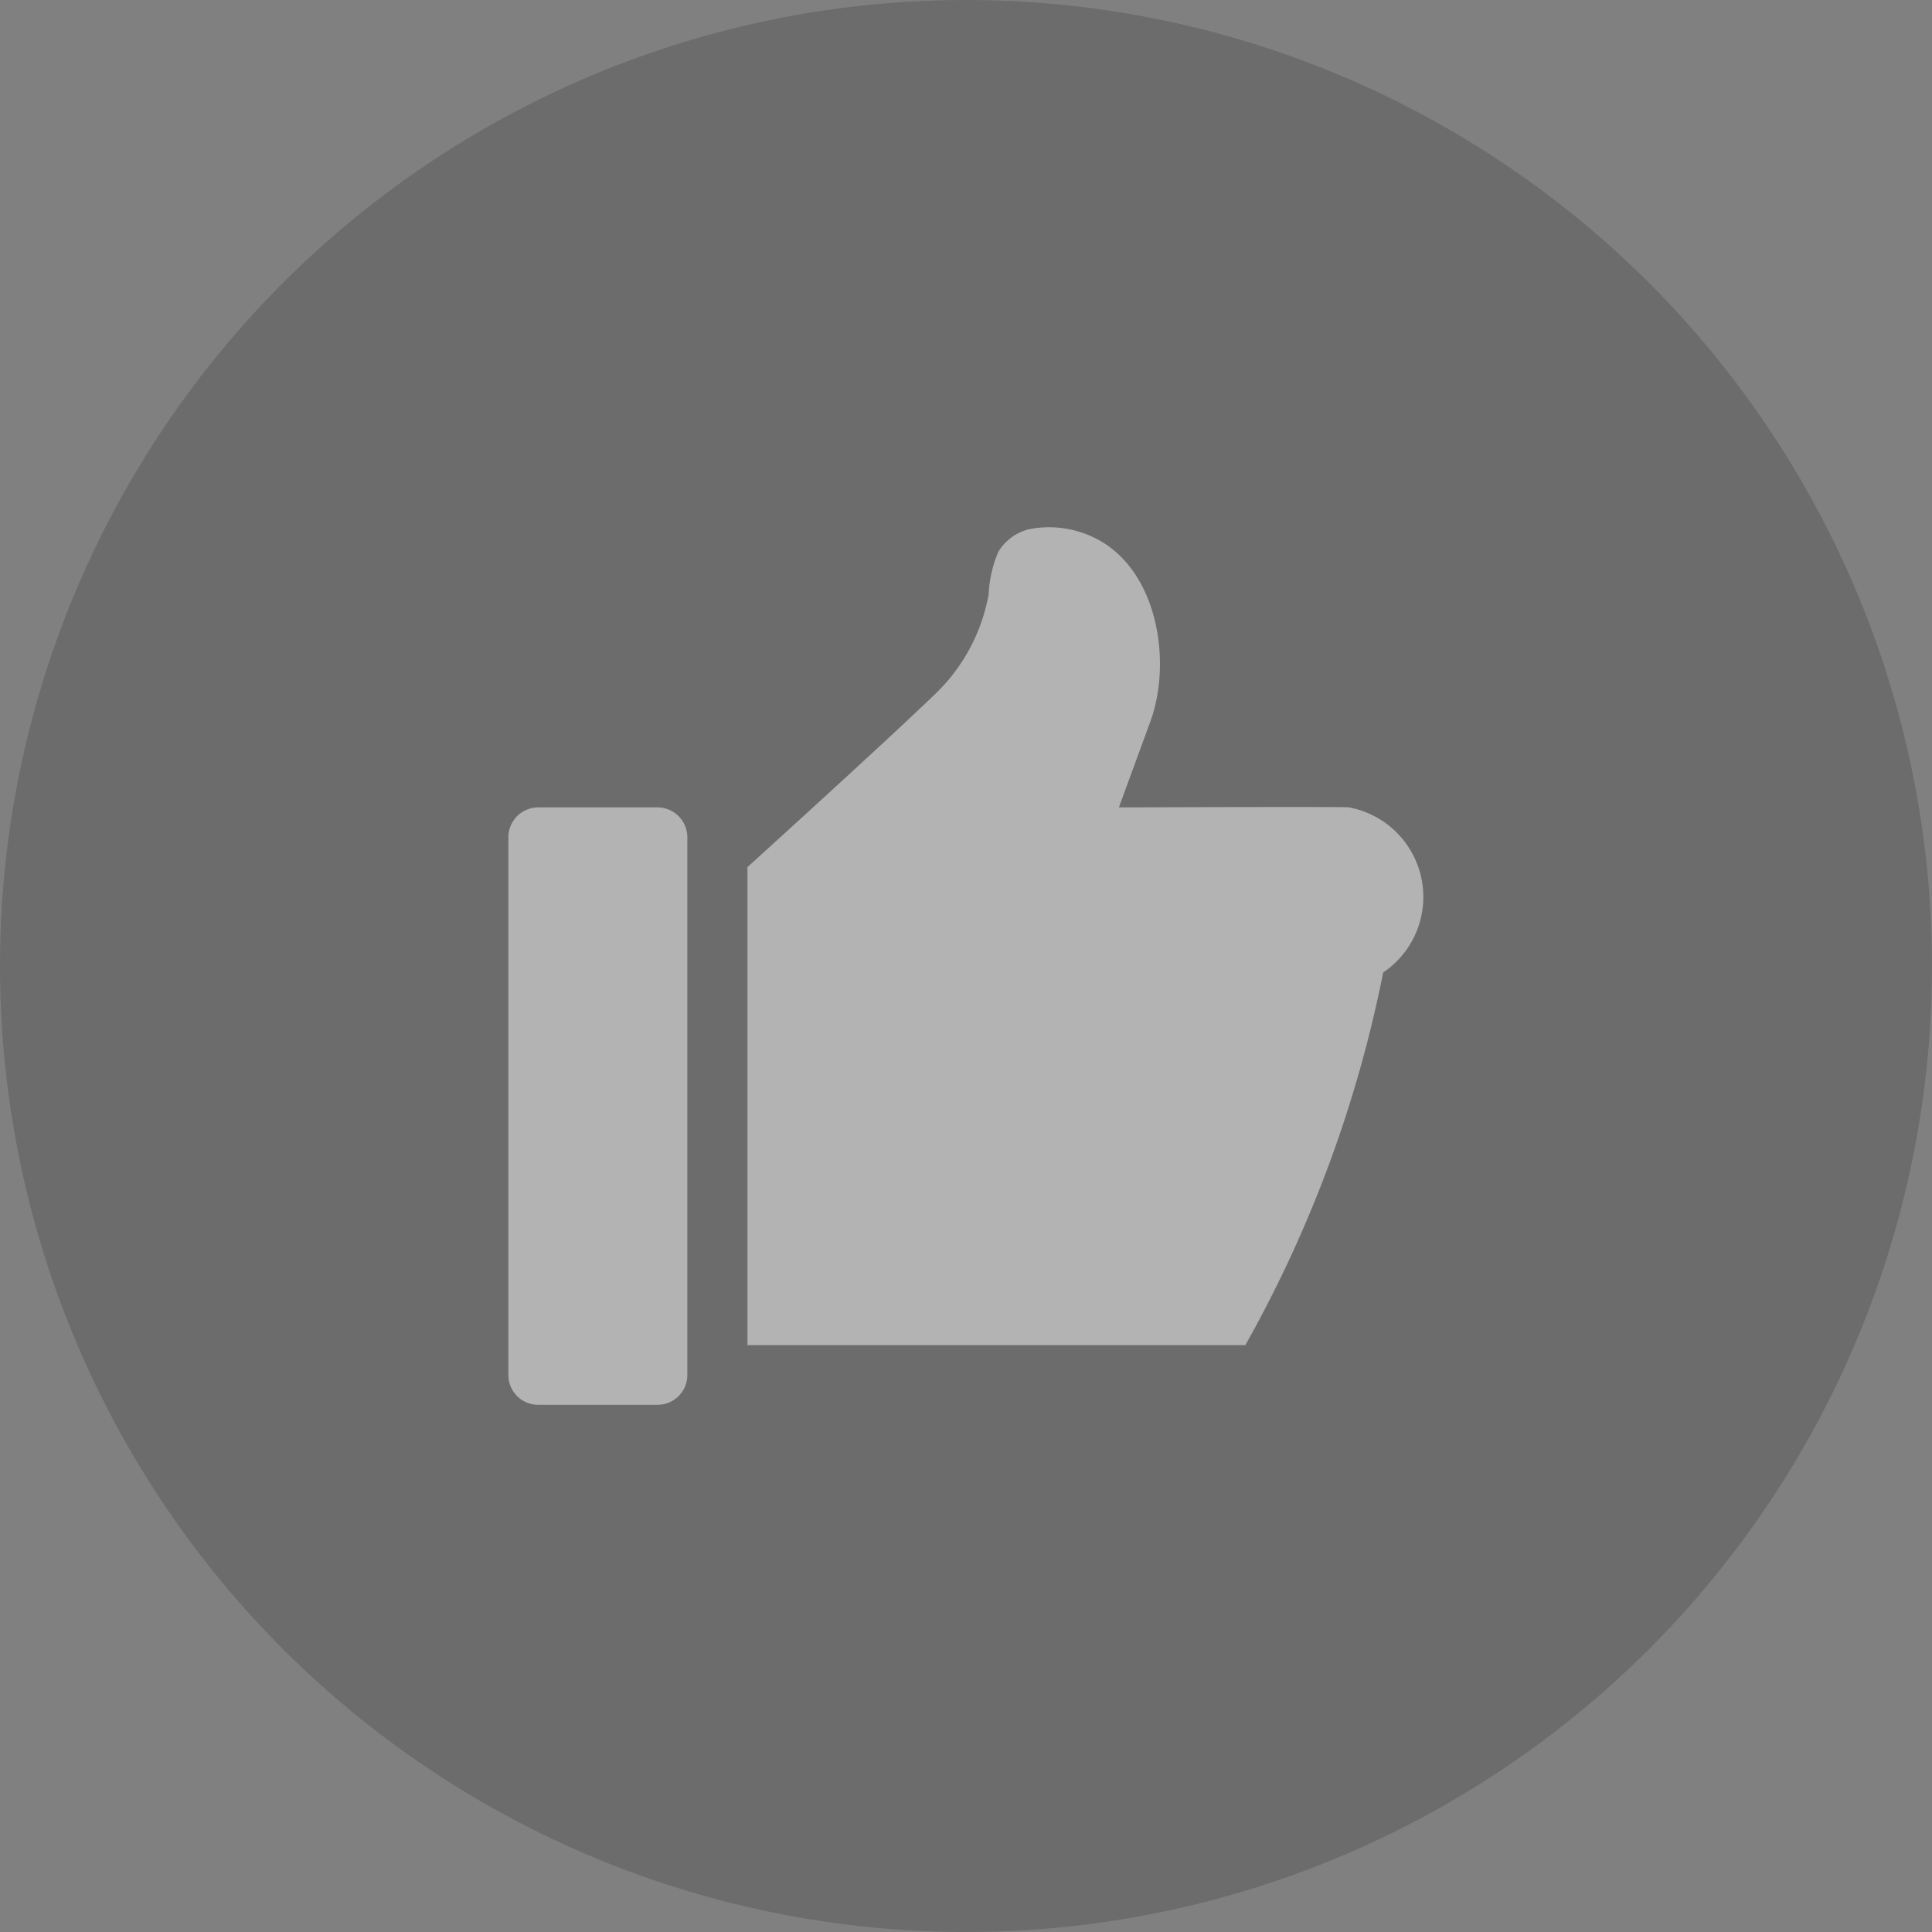 <svg xmlns="http://www.w3.org/2000/svg" xmlns:xlink="http://www.w3.org/1999/xlink" width="52" height="52" viewBox="0 0 52 52"><rect x="0" y="0" width="52" height="52" fill="#808080" stroke="none"/><defs><style>.a{fill:none;}.b{opacity:0.4;clip-path:url(#a);}.c{fill:#4d4d4d;}.d{fill:#fff;}</style><clipPath id="a"><rect class="a" width="52" height="52"/></clipPath></defs><g class="b"><circle class="c" cx="26" cy="26" r="26"/><g transform="translate(-484 -684)"><path class="d" d="M501.7,705.731h-3.217a.805.805,0,0,0-.8.8V721.01a.8.8,0,0,0,.8.8H501.7a.8.8,0,0,0,.8-.8V706.535A.805.805,0,0,0,501.7,705.731Z"/><path class="d" d="M514.115,705.731l.847-2.311c.584-1.6.206-4.033-1.416-4.9a2.778,2.778,0,0,0-1.86-.274,1.34,1.34,0,0,0-.82.614,3.345,3.345,0,0,0-.257,1.14,4.923,4.923,0,0,1-1.364,2.607c-1.249,1.218-5.127,4.731-5.127,4.731v12.867h13.4a33.924,33.924,0,0,0,3.71-10.03,2.453,2.453,0,0,0-.922-4.445C520.179,705.709,514.115,705.731,514.115,705.731Z"/></g></g></svg>